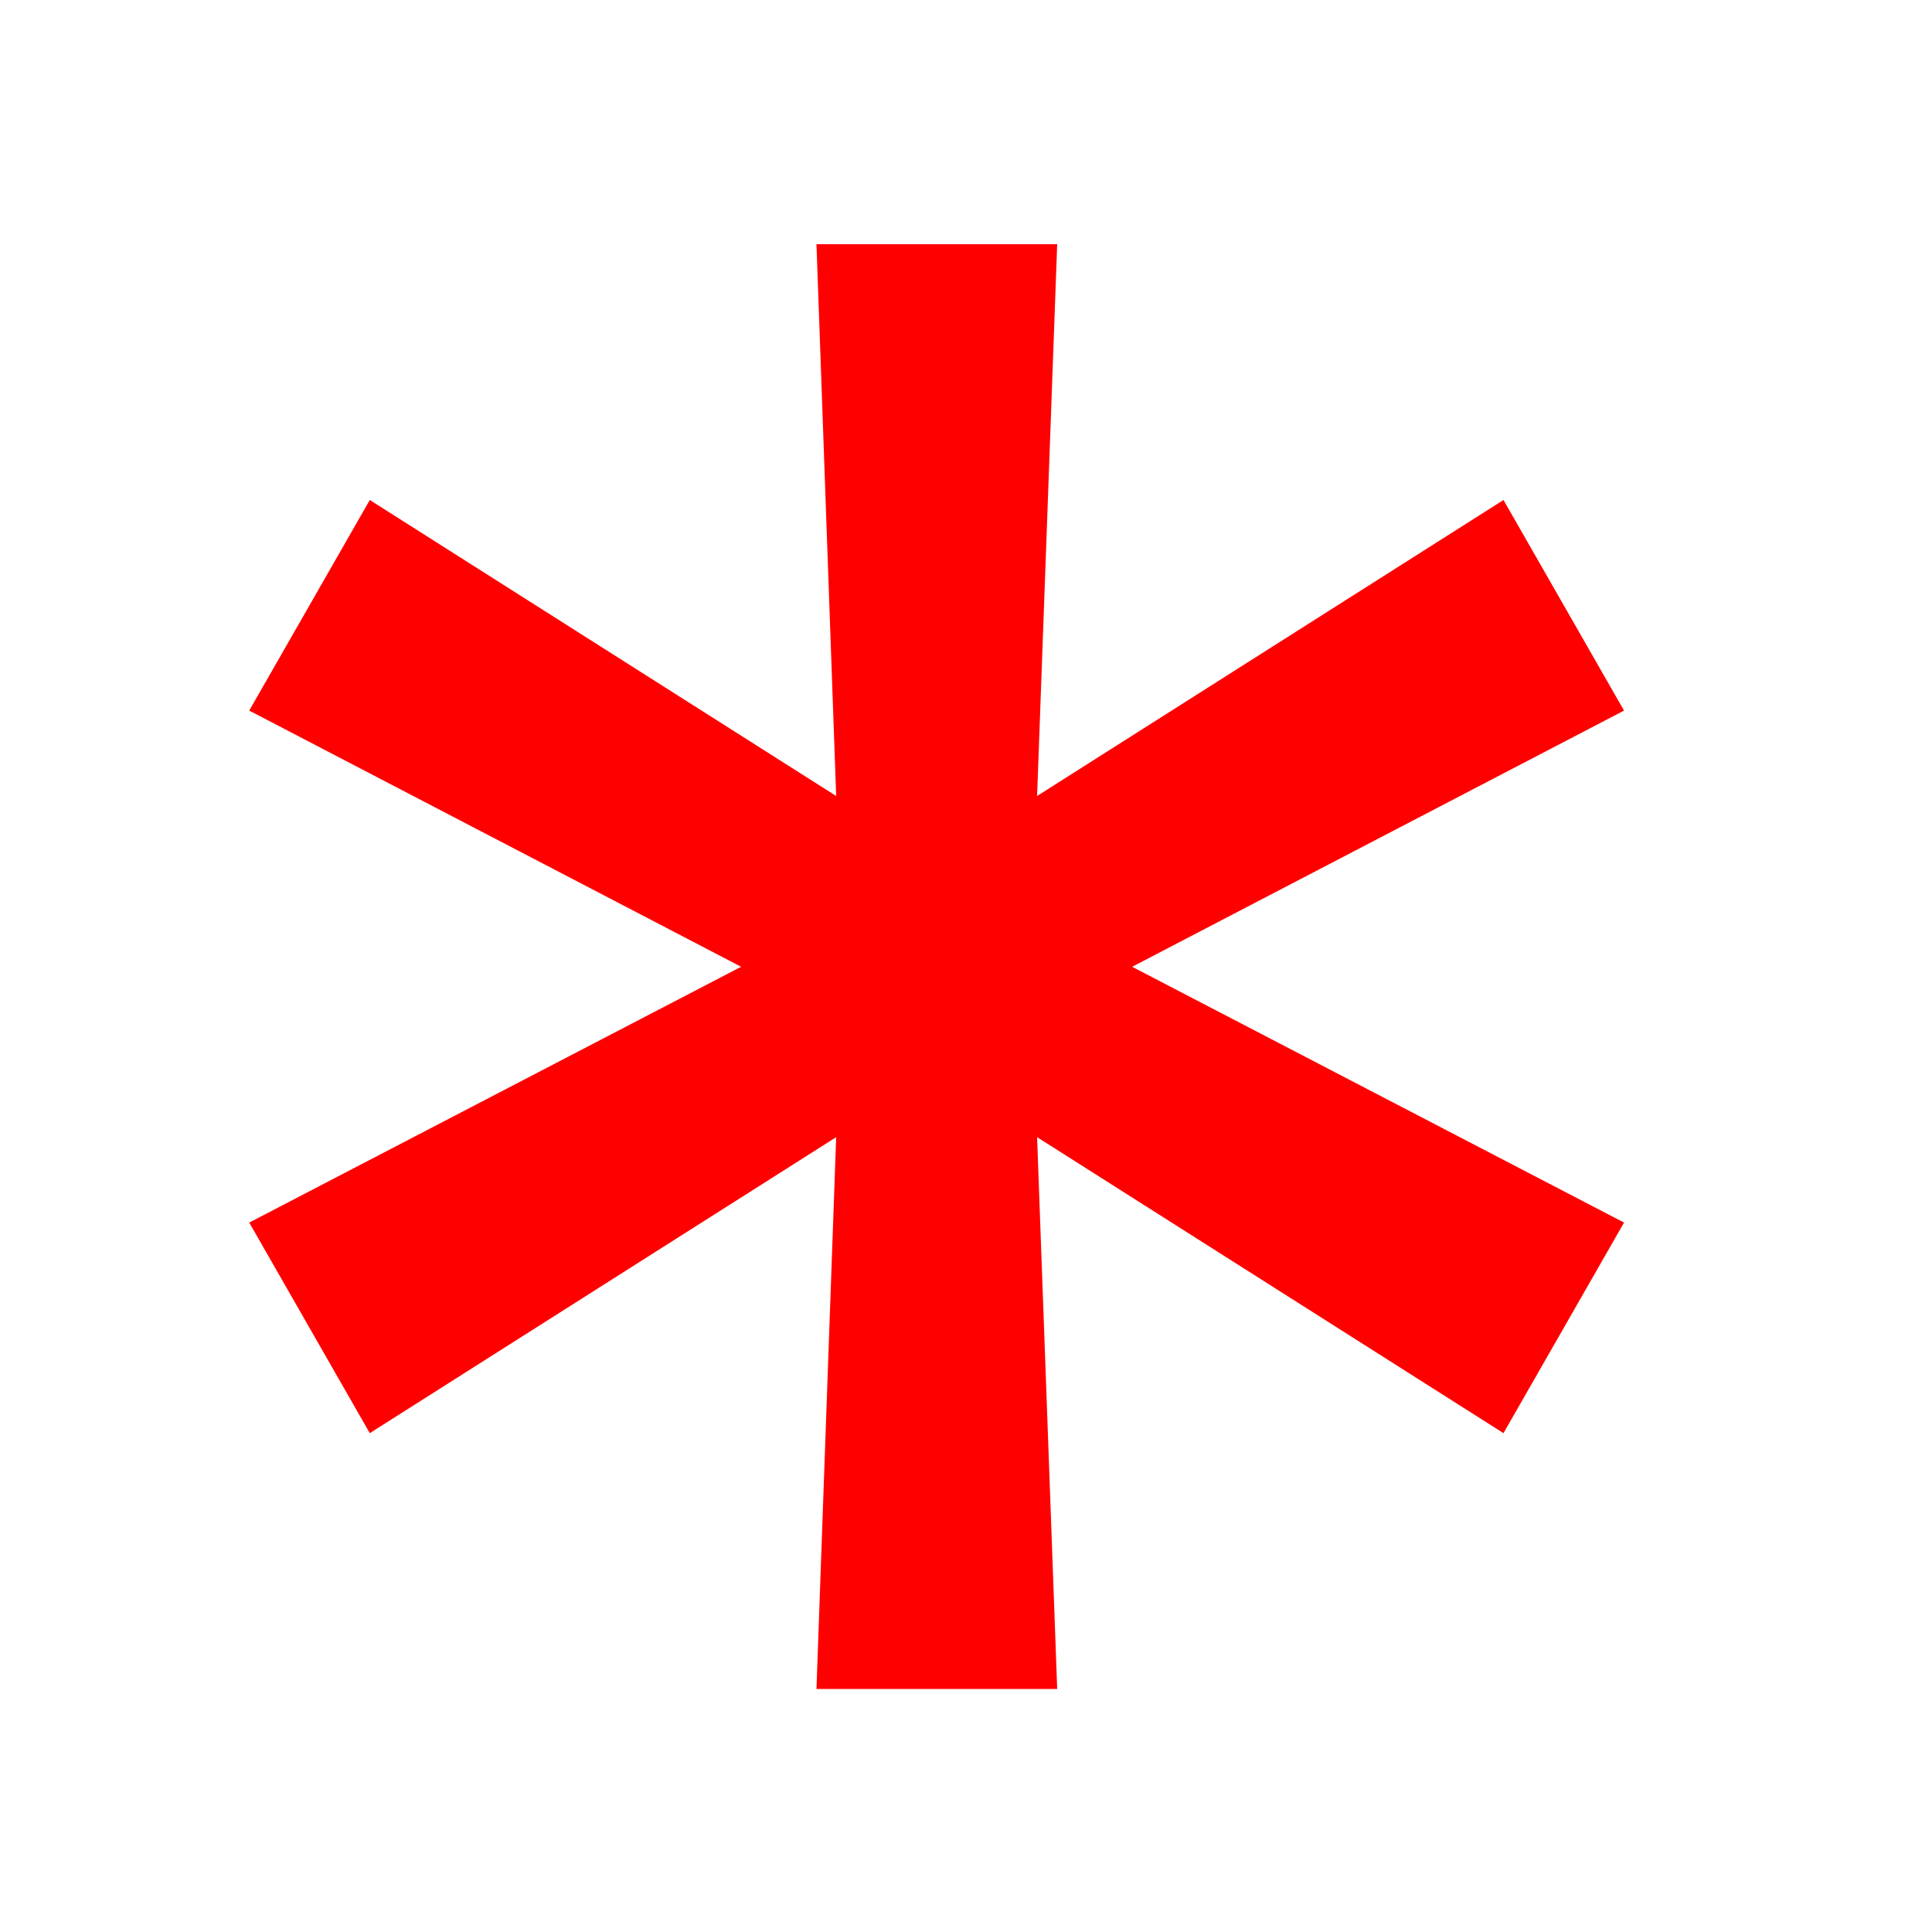 <svg width="5" height="5" viewBox="0 0 5 5" fill="none" xmlns="http://www.w3.org/2000/svg">
<path d="M2.113 4.371L2.164 2.943L0.957 3.709L0.645 3.164L1.918 2.502L0.645 1.839L0.957 1.294L2.164 2.06L2.113 0.632H2.736L2.684 2.06L3.891 1.294L4.203 1.839L2.93 2.502L4.203 3.164L3.891 3.709L2.684 2.943L2.736 4.371H2.113Z" fill="#FF0000"/>
</svg>
